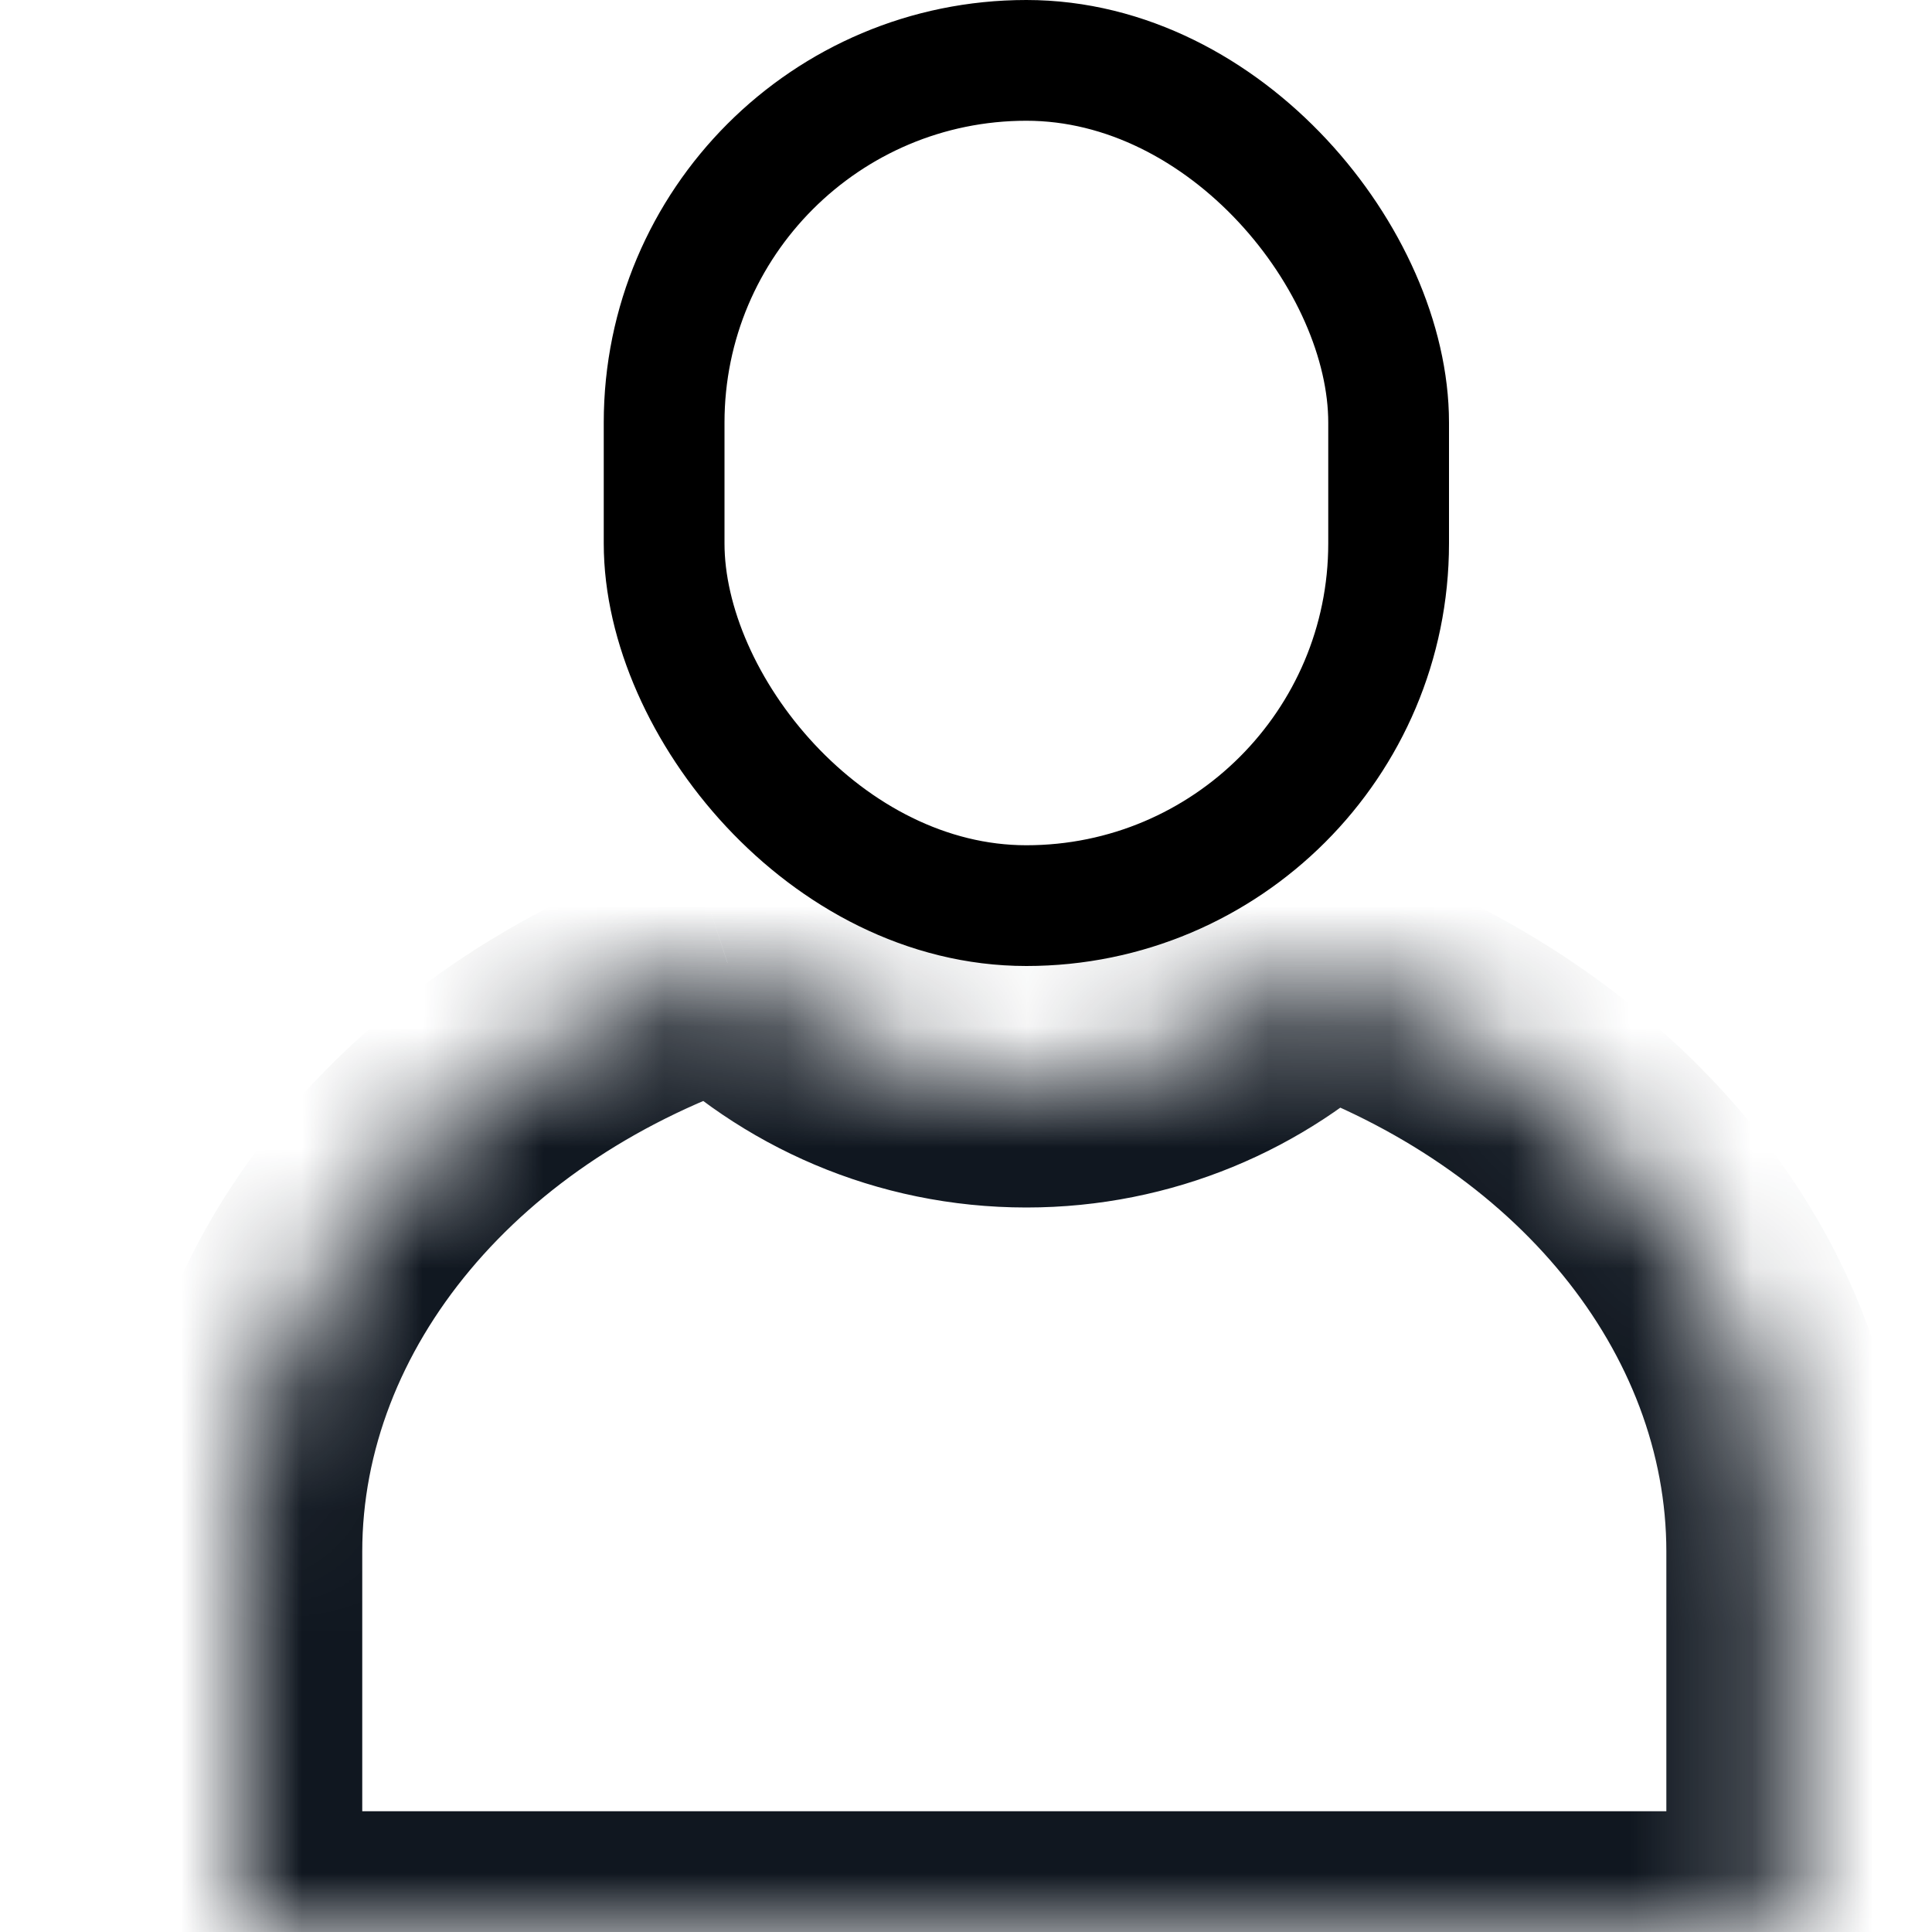 <svg width="16" height="16" viewBox="0 0 16 16" fill="none" xmlns="http://www.w3.org/2000/svg">
<g id="Small User Icon">
<g id="UserBody">
<mask id="path-1-inside-1_349_2" fill="white">
<path fill-rule="evenodd" clip-rule="evenodd" d="M6.025 7.974C3.666 8.748 2 10.64 2 12.85V16H14.8V12.85C14.8 10.686 13.204 8.828 10.924 8.025C10.295 8.629 9.441 9 8.5 9C7.533 9 6.658 8.608 6.025 7.974Z"/>
</mask>
<path d="M6.025 7.974L6.732 7.267L6.297 6.833L5.713 7.024L6.025 7.974ZM2 16H1V17H2V16ZM14.8 16V17H15.8V16H14.8ZM10.924 8.025L11.256 7.082L10.675 6.877L10.231 7.304L10.924 8.025ZM5.713 7.024C3.062 7.894 1 10.095 1 12.85H3C3 11.185 4.27 9.602 6.336 8.925L5.713 7.024ZM1 12.85V16H3V12.85H1ZM2 17H14.8V15H2V17ZM15.8 16V12.85H13.8V16H15.8ZM15.8 12.85C15.8 10.153 13.823 7.986 11.256 7.082L10.591 8.968C12.584 9.67 13.8 11.219 13.8 12.85H15.8ZM10.231 7.304C9.781 7.736 9.172 8 8.5 8V10C9.709 10 10.809 9.522 11.617 8.746L10.231 7.304ZM8.5 8C7.809 8 7.185 7.721 6.732 7.267L5.317 8.681C6.131 9.495 7.257 10 8.5 10V8Z" fill="#101720" mask="url(#path-1-inside-1_349_2)"/>
</g>
<rect id="UserHead" x="5.5" y="0.5" width="6" height="7" rx="3" stroke="black"/>
</g>
</svg>
